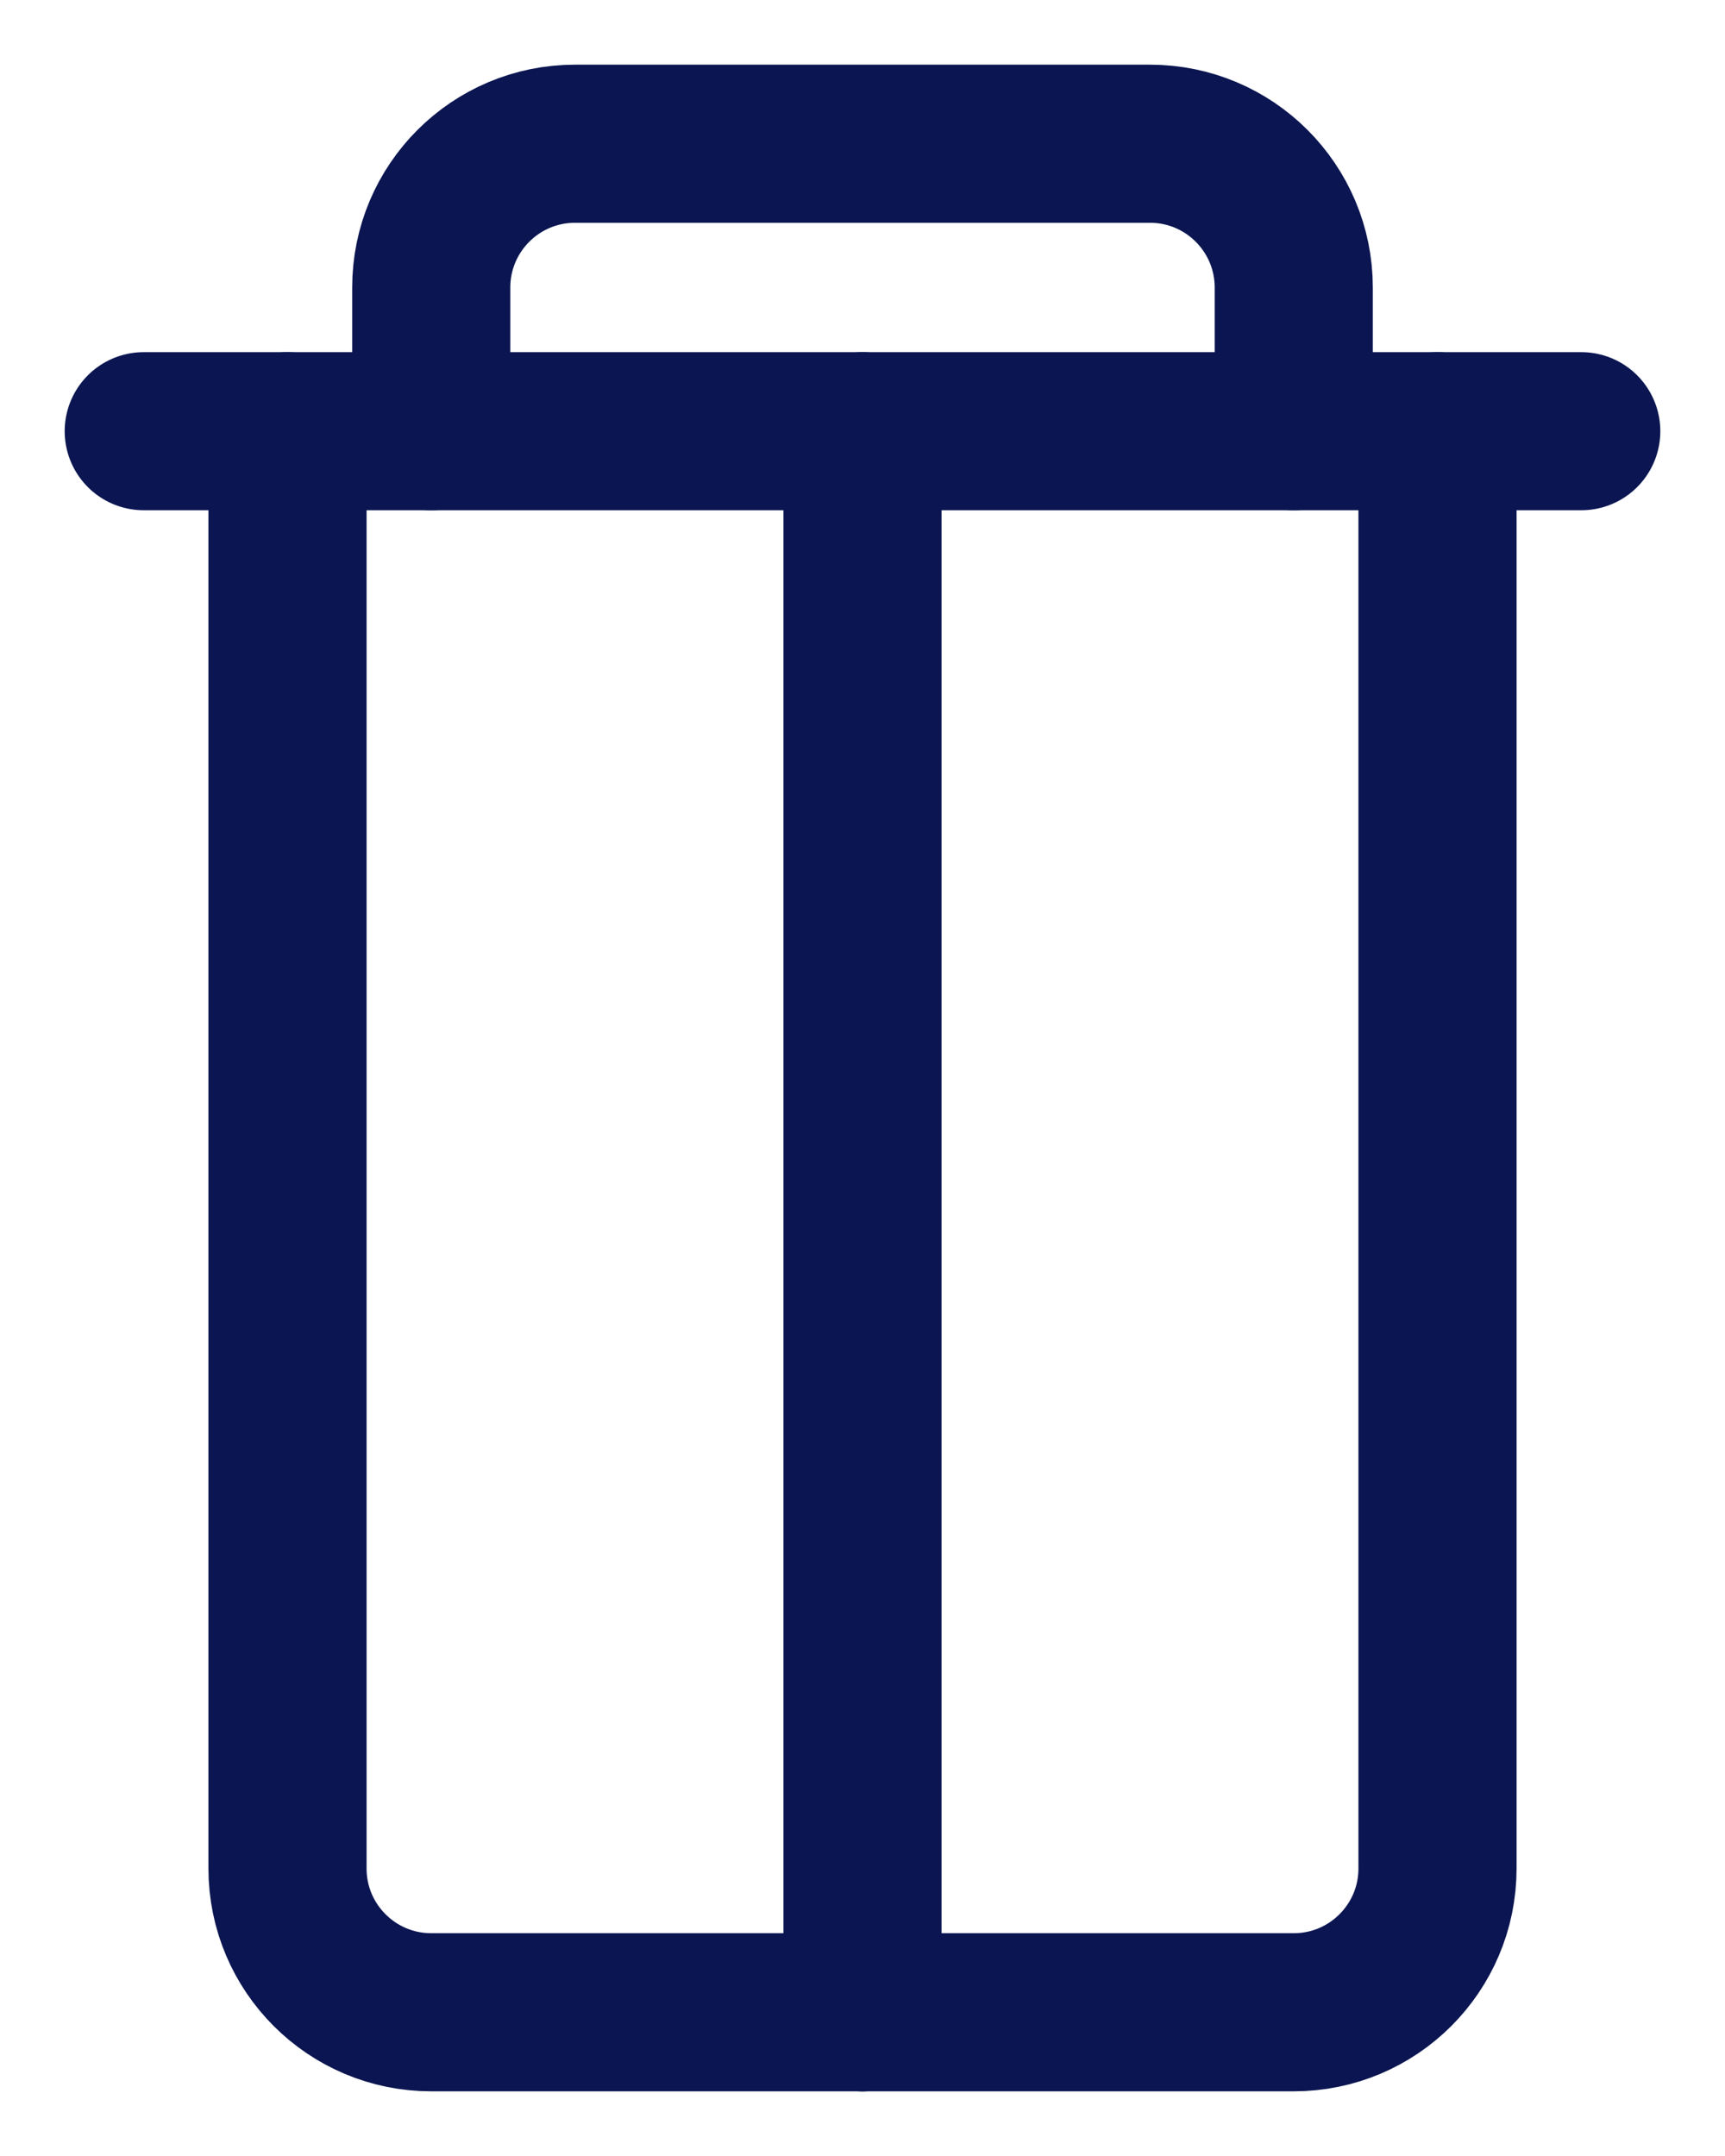 <svg width="12" height="15" viewBox="0 0 12 15" fill="none" xmlns="http://www.w3.org/2000/svg">
<path d="M2 3V13C2 13.552 2.448 14 3 14H6" stroke="#0A1551" stroke-width="1.1" stroke-linecap="round"/>
<path d="M10 3V13C10 13.552 9.552 14 9 14H6" stroke="#0A1551" stroke-width="1.1" stroke-linecap="round"/>
<path d="M1 3H11" stroke="#0A1551" stroke-width="1.1" stroke-linecap="round"/>
<path d="M3 3V2C3 1.448 3.448 1 4 1H8C8.552 1 9 1.448 9 2V3" stroke="#0A1551" stroke-width="1.1" stroke-linecap="round"/>
<path d="M6 14V3" stroke="#0A1551" stroke-width="1.1" stroke-linecap="round"/>
</svg>
